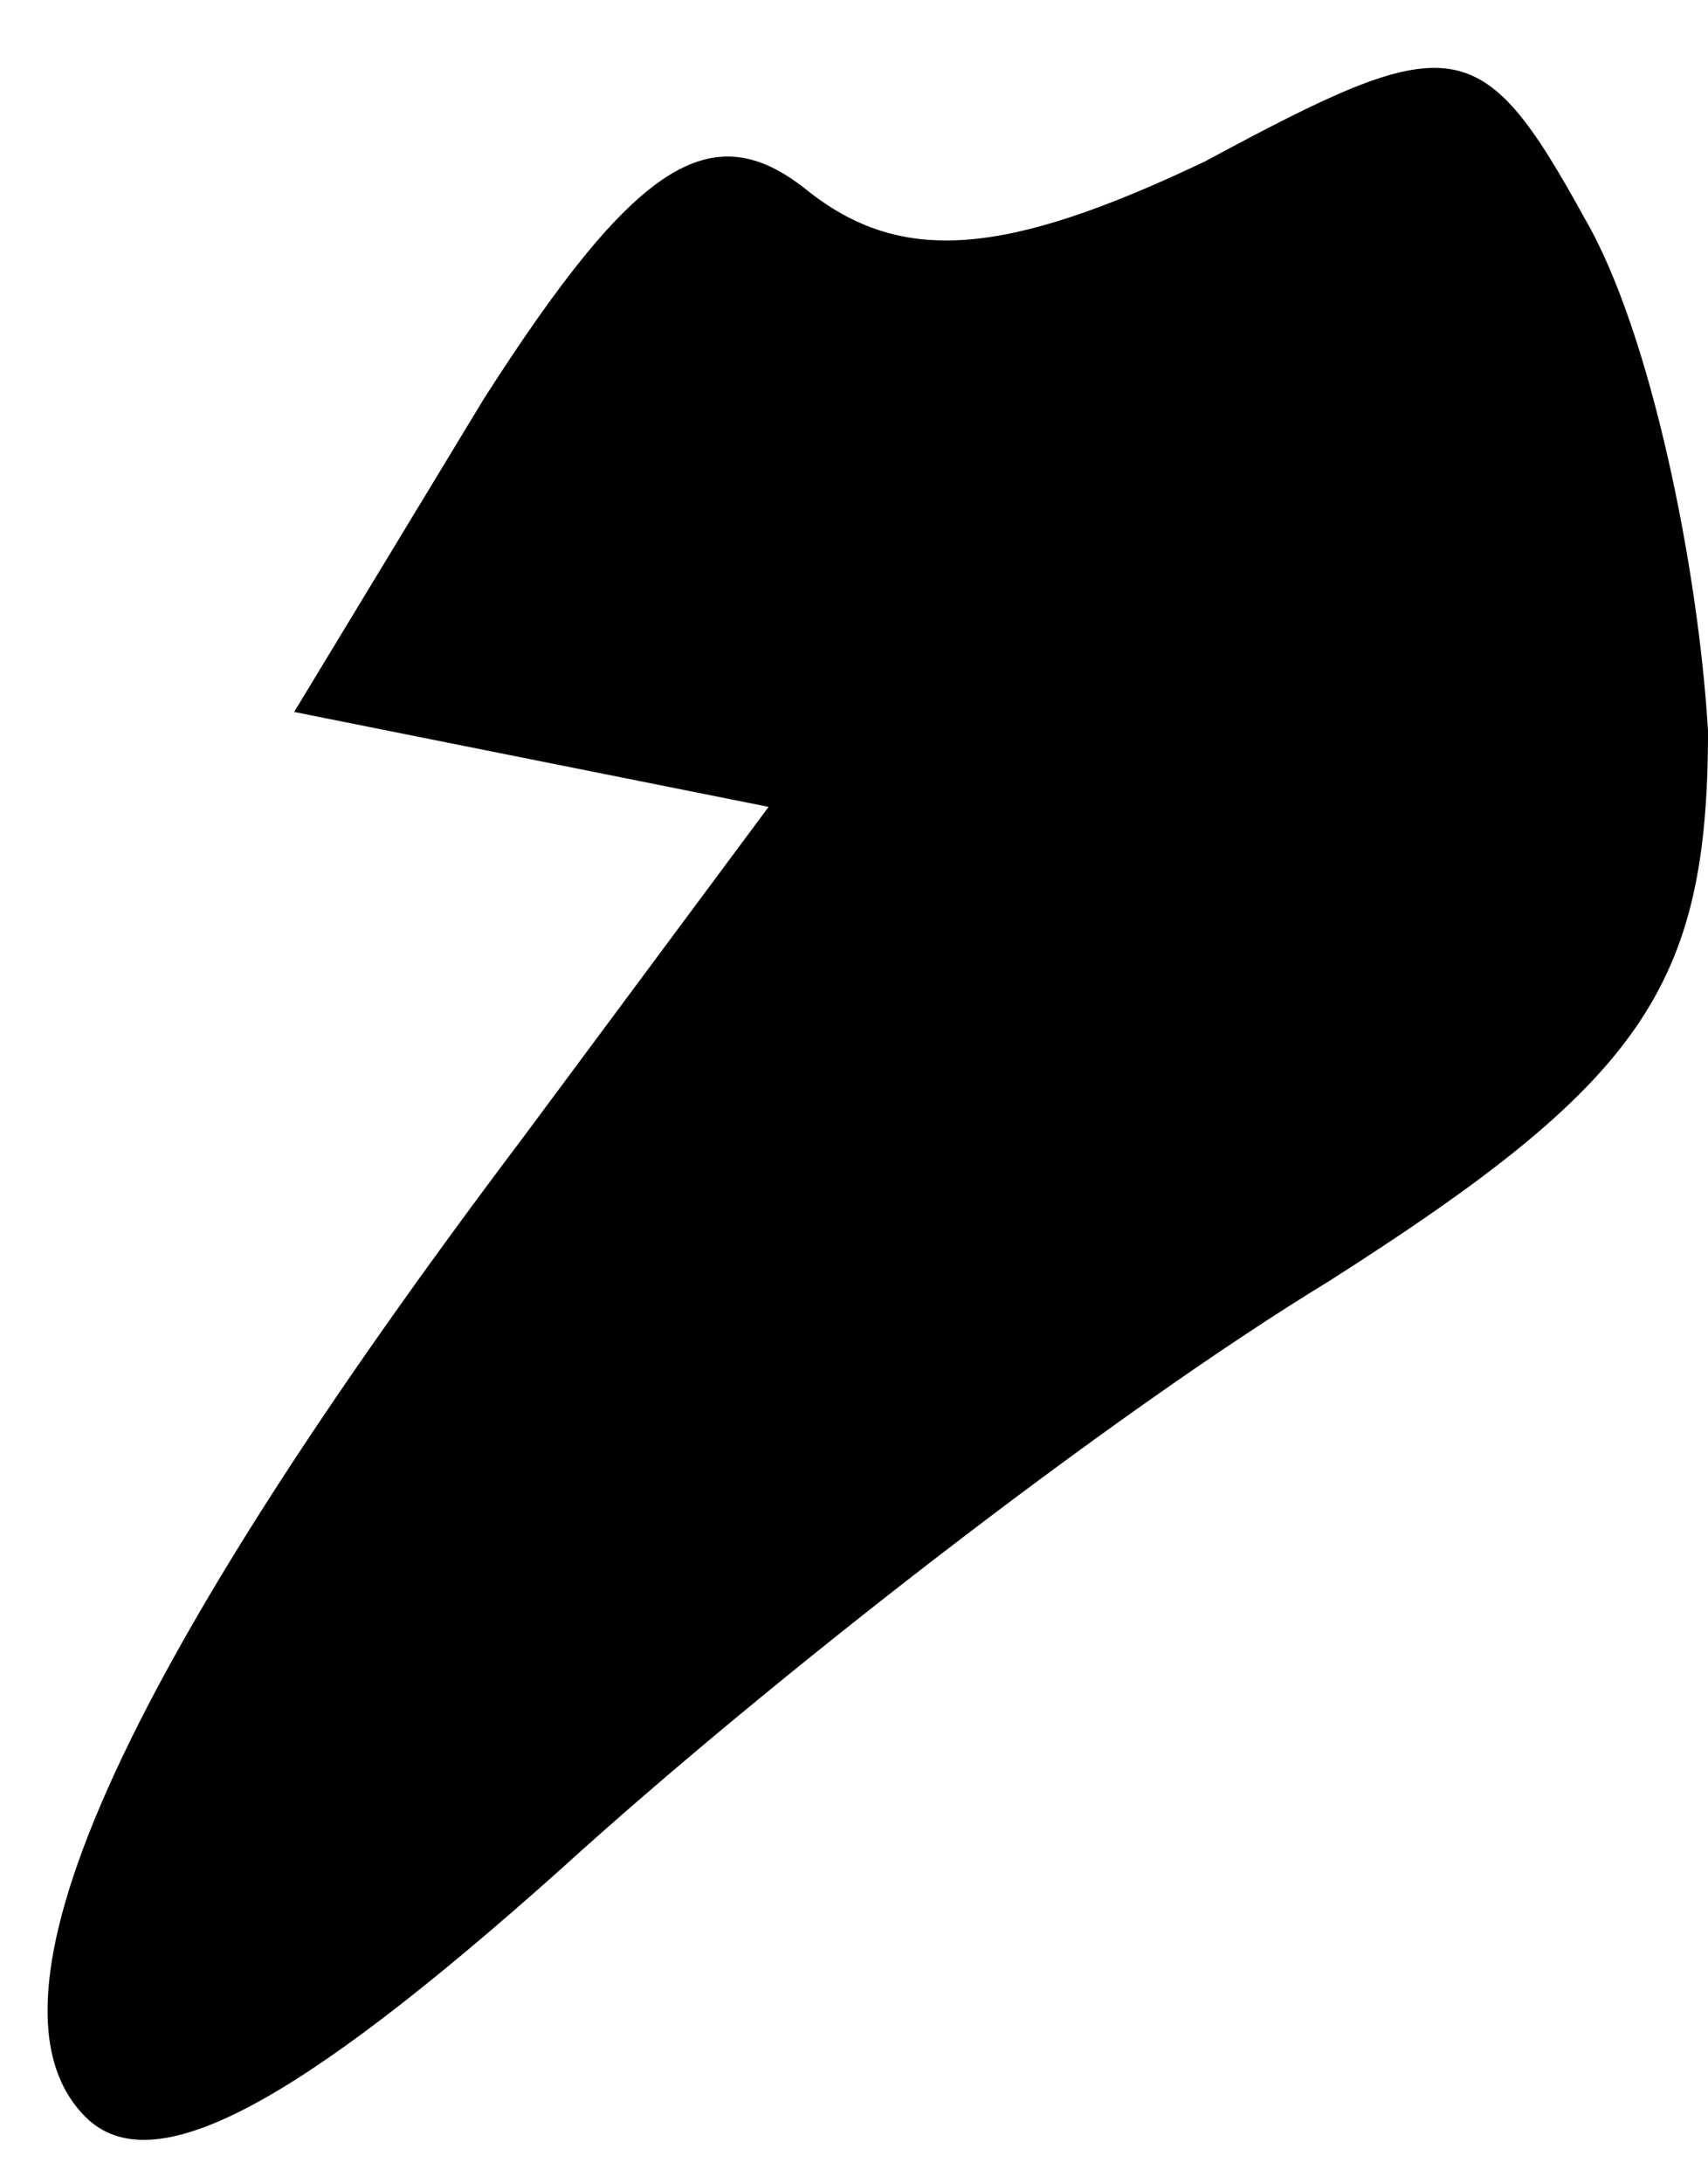 <?xml version="1.0" standalone="no"?>
<!DOCTYPE svg PUBLIC "-//W3C//DTD SVG 20010904//EN"
 "http://www.w3.org/TR/2001/REC-SVG-20010904/DTD/svg10.dtd">
<svg version="1.0" xmlns="http://www.w3.org/2000/svg"
 width="18pt" height="23pt" viewBox="0 0 18 23"
 preserveAspectRatio="xMidYMid meet">
<g transform="translate(0,23) scale(0.1,-0.1)"
fill="#000000" stroke="none">
<path fill="#000000" stroke="none" d="M127 213 c-21 -10 -32 -11 -42 -3 -10
8 -18 3 -34 -22 l-20 -33 25 -5 25 -5 -26 -35 c-43 -57 -58 -91 -46 -103 7 -7
22 1 50 26 22 20 58 48 81 62 33 21 40 31 40 58 -1 17 -6 42 -13 54 -11 20
-14 20 -40 6z"/>
</g>
</svg>
